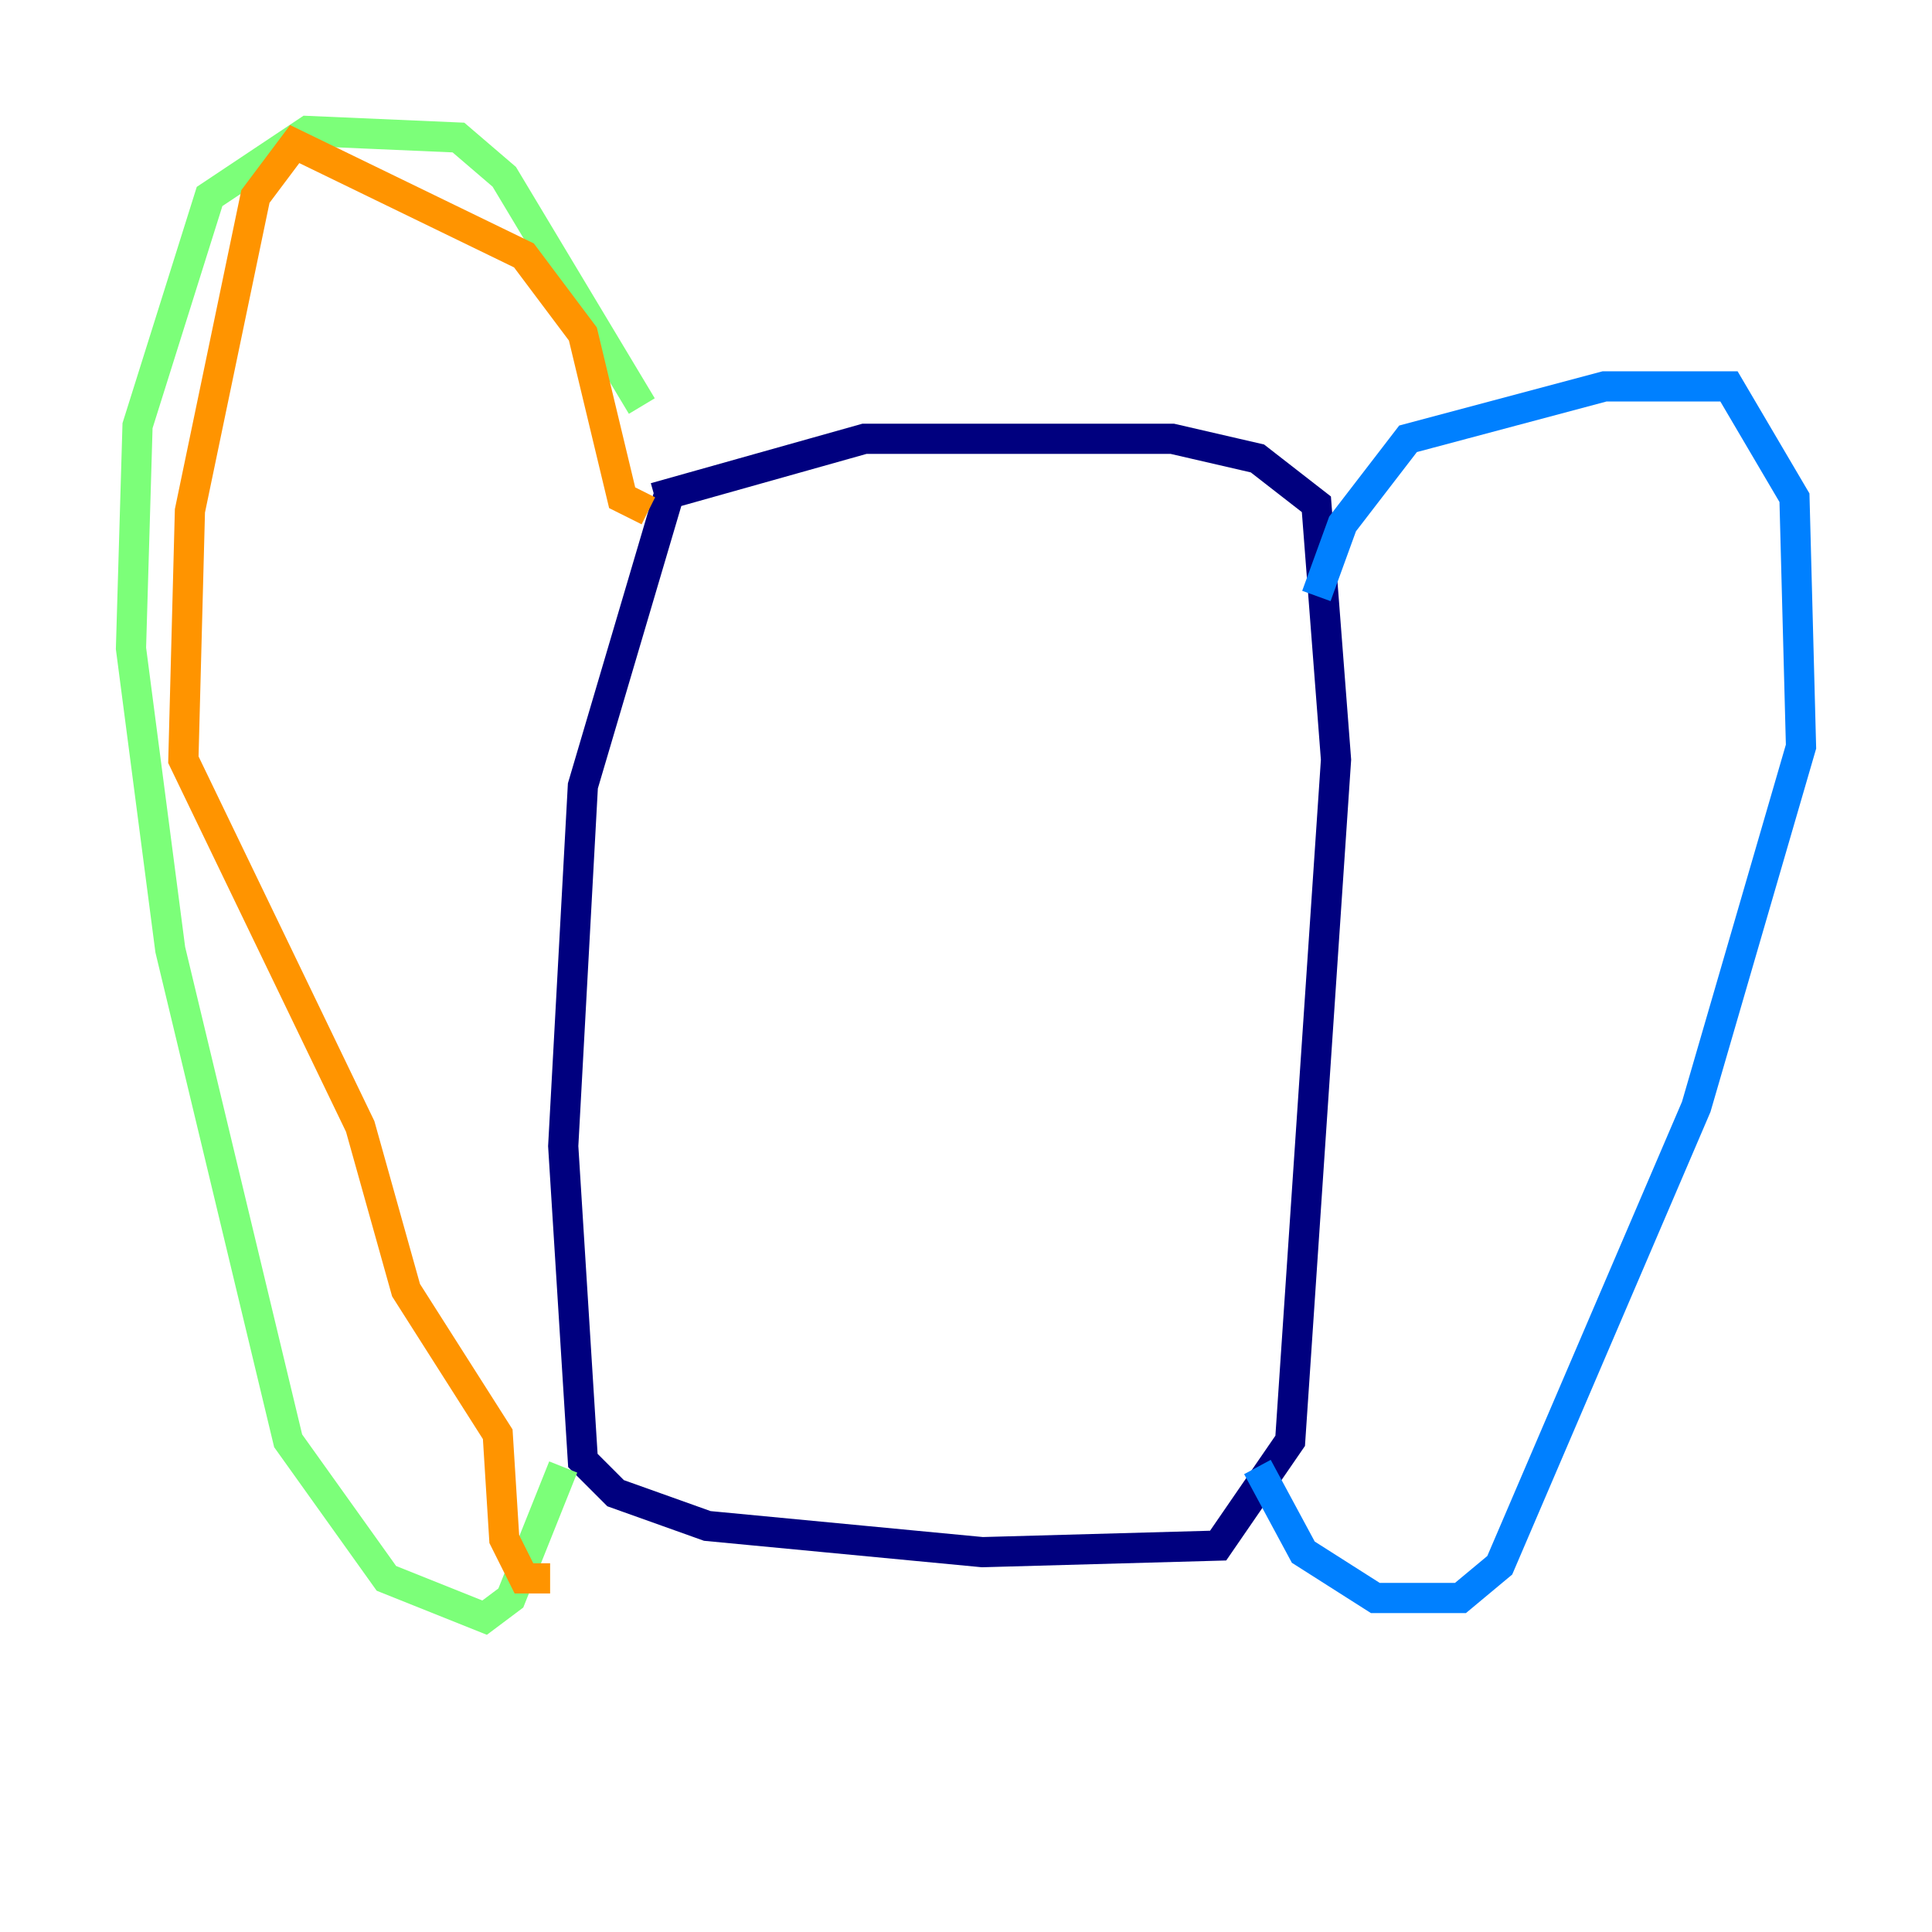 <?xml version="1.0" encoding="utf-8" ?>
<svg baseProfile="tiny" height="128" version="1.2" viewBox="0,0,128,128" width="128" xmlns="http://www.w3.org/2000/svg" xmlns:ev="http://www.w3.org/2001/xml-events" xmlns:xlink="http://www.w3.org/1999/xlink"><defs /><polyline fill="none" points="44.258,32.976 38.617,52.068 37.315,75.932 38.617,96.759 40.786,98.929 46.861,101.098 65.085,102.834 80.705,102.4 85.478,95.458 88.515,50.332 87.214,33.41 83.308,30.373 77.668,29.071 57.275,29.071 43.39,32.976" stroke="#00007f" stroke-width="2" /><polyline fill="none" points="87.214,39.485 88.949,34.712 93.288,29.071 106.305,25.6 114.549,25.6 118.888,32.976 119.322,49.464 112.38,73.329 99.363,103.702 96.759,105.871 91.119,105.871 86.346,102.834 83.308,97.193" stroke="#0080ff" stroke-width="2" /><polyline fill="none" points="42.522,26.902 33.41,11.715 30.373,9.112 20.393,8.678 13.885,13.017 9.112,28.203 8.678,42.956 11.281,62.915 19.091,95.458 25.6,104.57 32.108,107.173 33.844,105.871 37.315,97.193" stroke="#7cff79" stroke-width="2" /><polyline fill="none" points="42.956,33.844 41.22,32.976 38.617,22.129 34.712,16.922 19.525,9.546 16.922,13.017 12.583,33.844 12.149,50.332 23.864,74.63 26.902,85.478 32.976,95.024 33.41,101.966 34.712,104.57 36.447,104.57" stroke="#ff9400" stroke-width="2" /><polyline fill="none" points="89.383,34.712 89.383,34.712" stroke="#7f0000" stroke-width="2" /></svg>